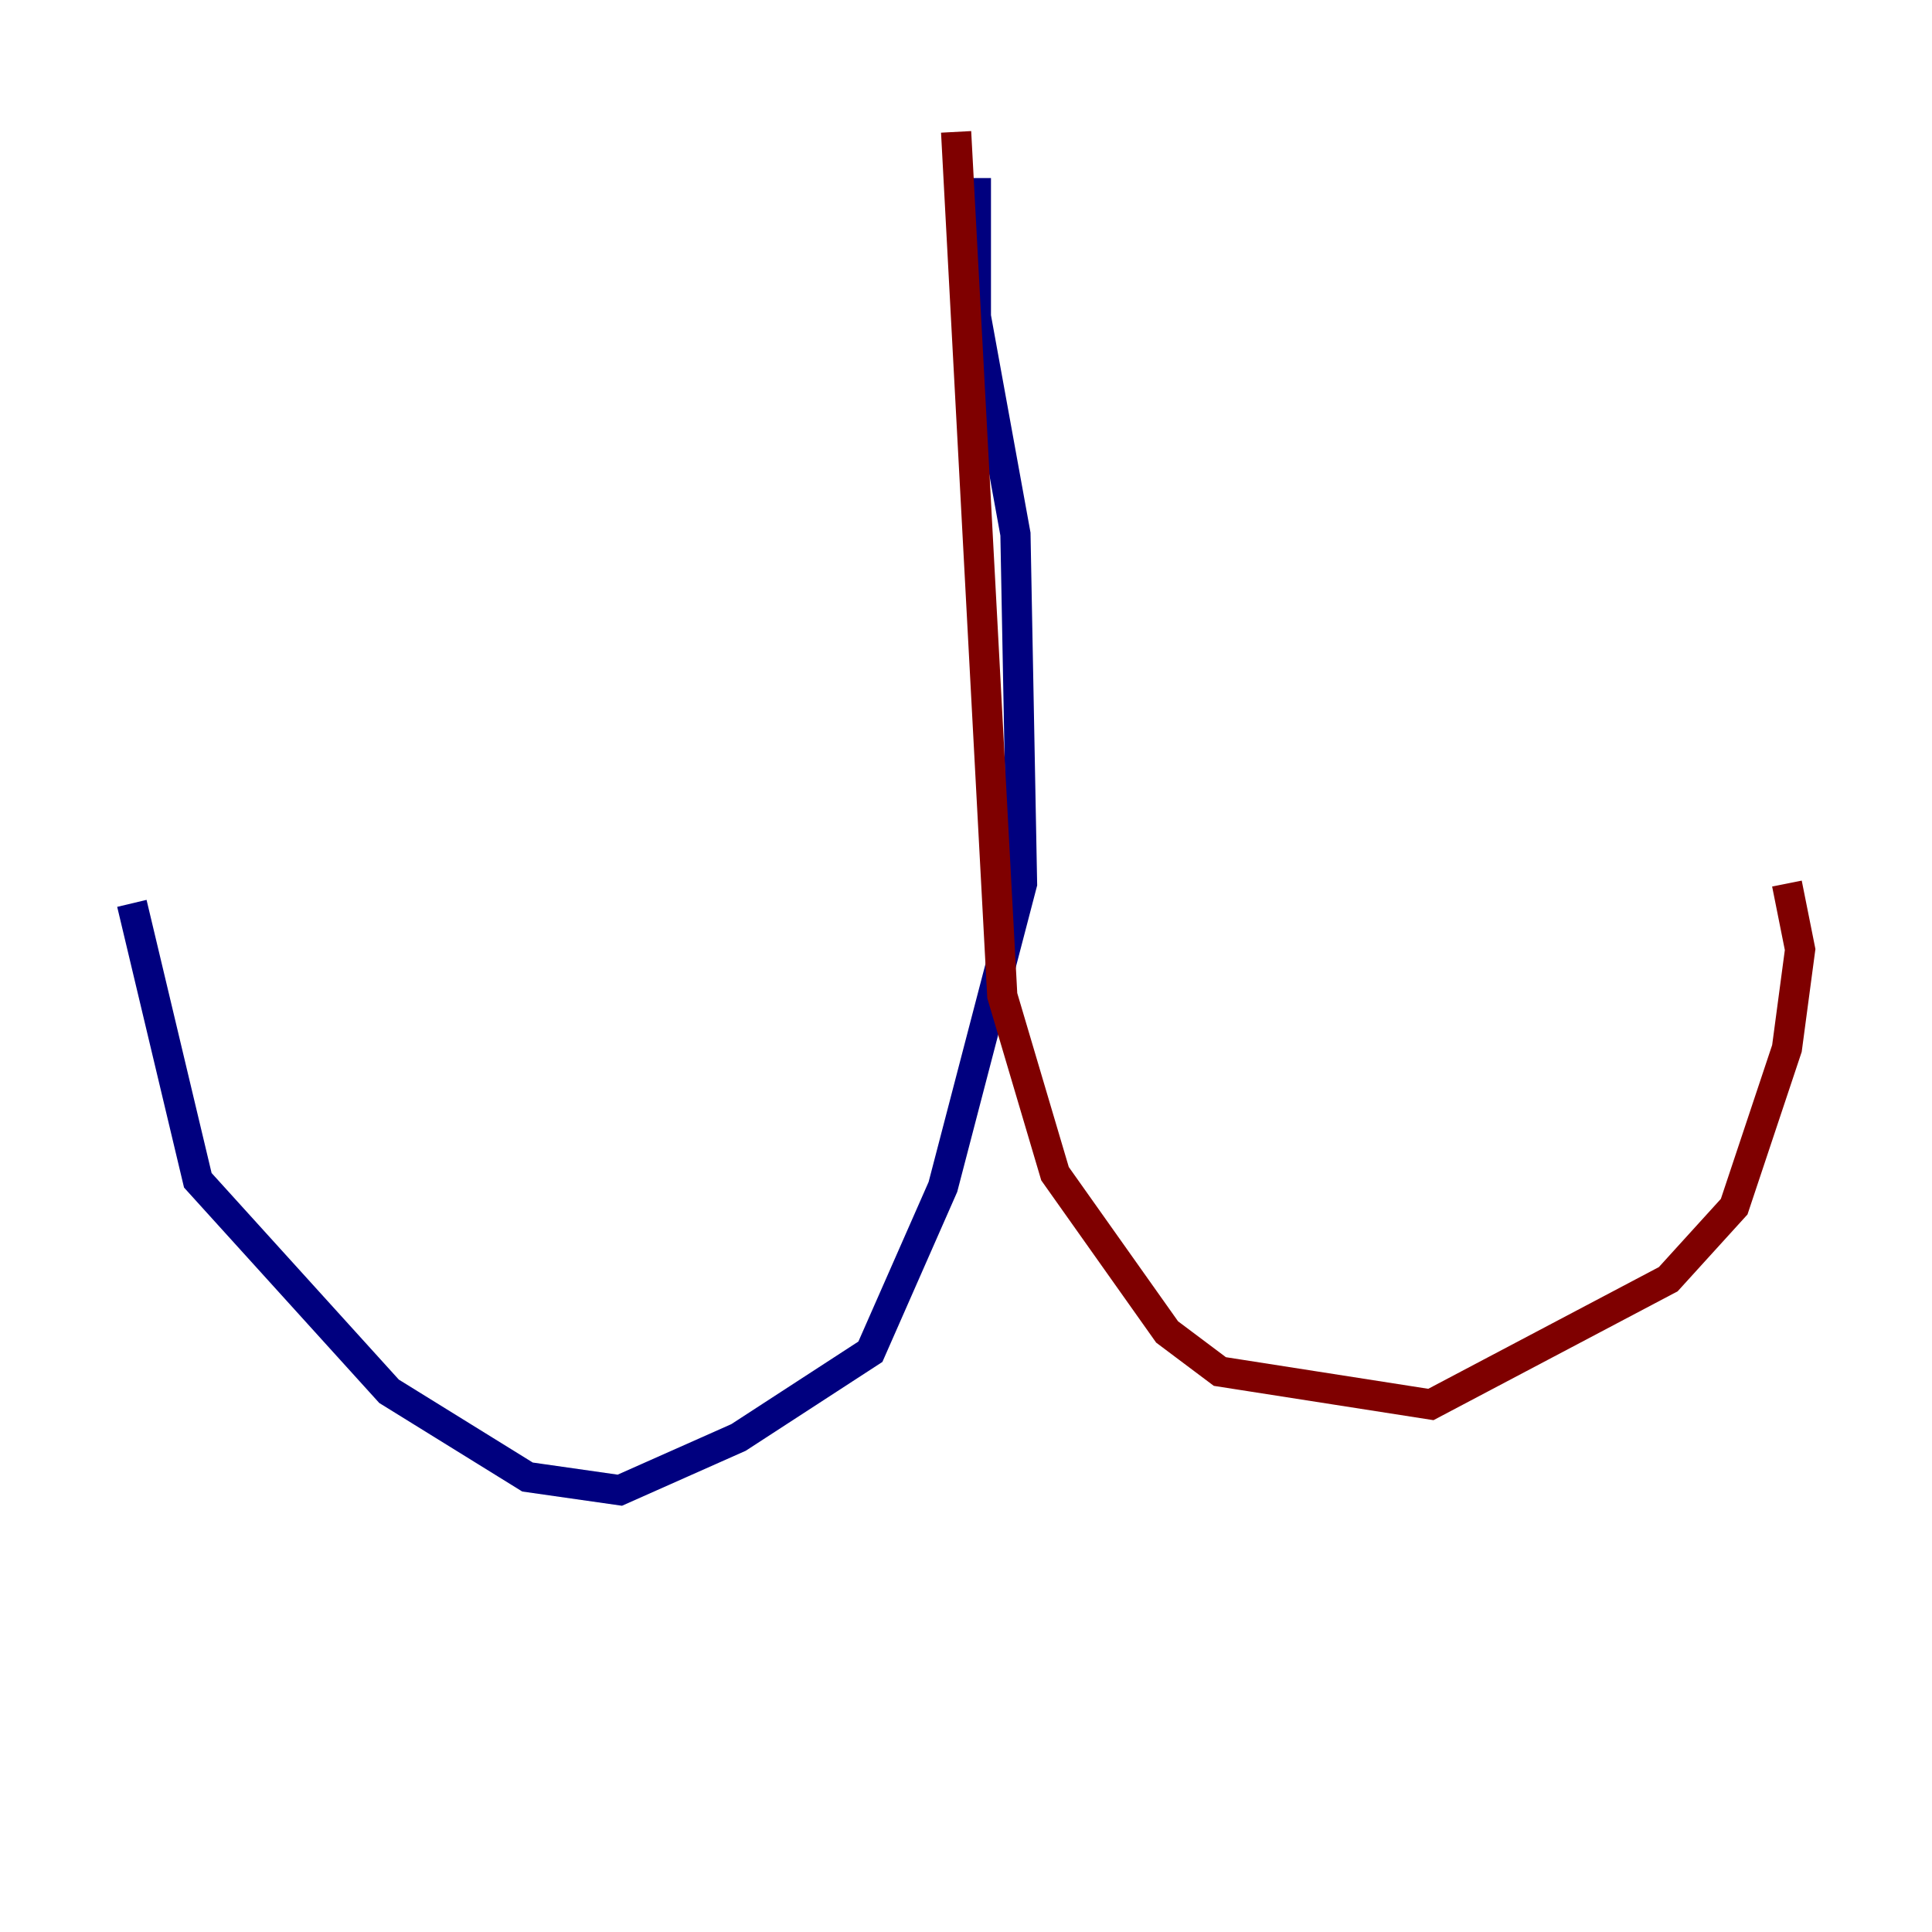 <?xml version="1.0" encoding="utf-8" ?>
<svg baseProfile="tiny" height="128" version="1.2" viewBox="0,0,128,128" width="128" xmlns="http://www.w3.org/2000/svg" xmlns:ev="http://www.w3.org/2001/xml-events" xmlns:xlink="http://www.w3.org/1999/xlink"><defs /><polyline fill="none" points="64.655,11.795 64.655,20.969 67.276,35.386 67.713,58.539 62.471,78.635 57.666,89.556 48.928,95.236 41.065,98.73 34.949,97.857 25.775,92.177 13.106,78.198 8.737,59.85" stroke="#00007f" stroke-width="2" /><polyline fill="none" points="63.345,8.737 66.403,65.966 69.898,77.761 77.324,88.246 80.819,90.867 94.799,93.051 110.526,84.751 114.894,79.945 118.389,69.461 119.263,62.908 118.389,58.539" stroke="#7f0000" stroke-width="2" /></svg>